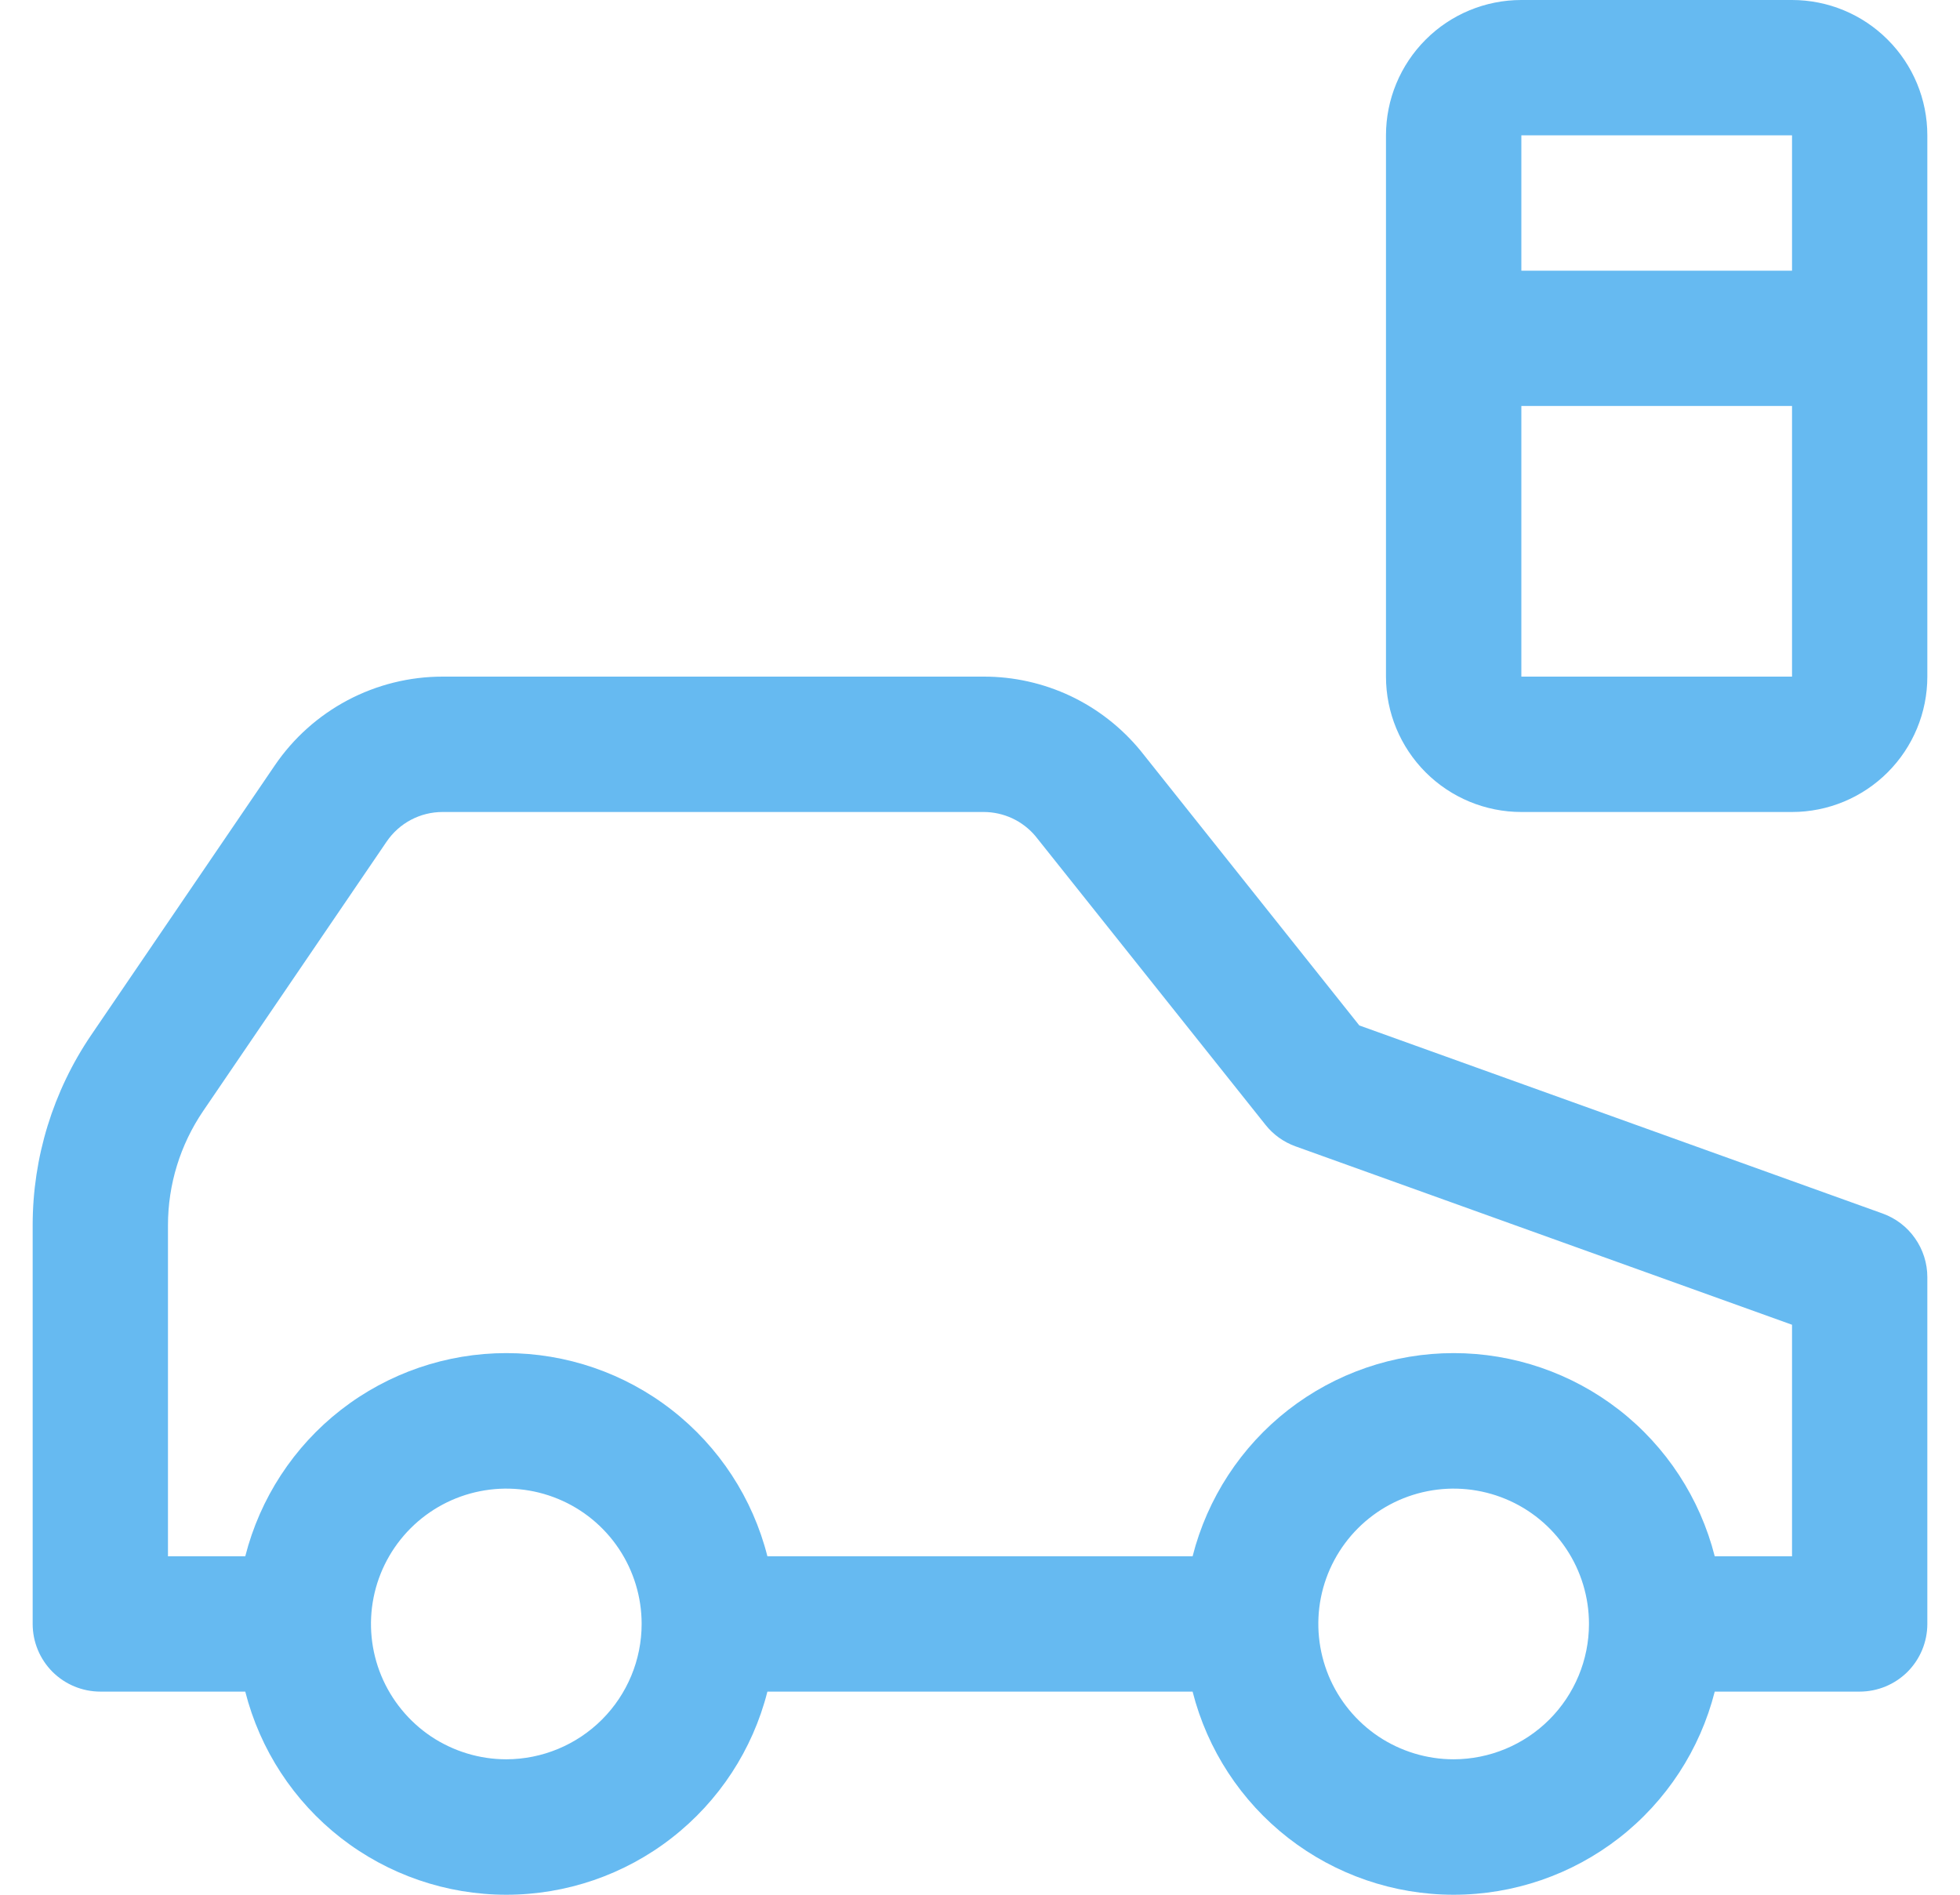 <svg width="30" height="29" viewBox="0 0 30 29" fill="none" xmlns="http://www.w3.org/2000/svg">
<path d="M28.814 18.573L20.806 15.695L17.459 11.492C17.168 11.137 16.801 10.85 16.386 10.653C15.97 10.457 15.516 10.355 15.056 10.356H6.774C6.268 10.356 5.769 10.48 5.321 10.717C4.874 10.954 4.491 11.296 4.206 11.715L1.397 15.84C0.813 16.699 0.5 17.713 0.5 18.752V24.855C0.5 25.13 0.609 25.393 0.803 25.588C0.998 25.782 1.261 25.891 1.536 25.891H3.754C3.98 26.78 4.495 27.568 5.218 28.131C5.942 28.694 6.833 29 7.75 29C8.667 29 9.558 28.694 10.281 28.131C11.005 27.568 11.521 26.78 11.746 25.891H18.254C18.48 26.78 18.995 27.568 19.718 28.131C20.442 28.694 21.333 29 22.25 29C23.167 29 24.058 28.694 24.782 28.131C25.505 27.568 26.02 26.78 26.246 25.891H28.464C28.739 25.891 29.002 25.782 29.197 25.588C29.391 25.393 29.5 25.13 29.5 24.855V19.548C29.5 19.334 29.434 19.126 29.311 18.952C29.189 18.777 29.015 18.645 28.814 18.573ZM7.75 26.927C7.34 26.927 6.94 26.805 6.599 26.578C6.259 26.35 5.993 26.026 5.836 25.648C5.679 25.269 5.638 24.853 5.718 24.451C5.798 24.049 5.996 23.68 6.285 23.391C6.575 23.101 6.944 22.904 7.346 22.824C7.748 22.744 8.164 22.785 8.543 22.942C8.921 23.098 9.245 23.364 9.472 23.704C9.7 24.045 9.821 24.446 9.821 24.855C9.821 25.404 9.602 25.931 9.214 26.319C8.826 26.707 8.299 26.926 7.75 26.927ZM22.25 26.927C21.84 26.927 21.44 26.805 21.099 26.578C20.759 26.35 20.493 26.026 20.336 25.648C20.18 25.269 20.138 24.853 20.218 24.451C20.298 24.049 20.496 23.68 20.785 23.391C21.075 23.101 21.444 22.904 21.846 22.824C22.248 22.744 22.664 22.785 23.043 22.942C23.421 23.098 23.745 23.364 23.972 23.704C24.2 24.045 24.321 24.446 24.321 24.855C24.321 25.404 24.102 25.931 23.714 26.319C23.326 26.707 22.799 26.926 22.25 26.927ZM27.429 23.82H26.246C26.02 22.931 25.505 22.142 24.782 21.579C24.058 21.016 23.167 20.71 22.25 20.71C21.333 20.71 20.442 21.016 19.718 21.579C18.995 22.142 18.48 22.931 18.254 23.82H11.746C11.521 22.931 11.005 22.142 10.281 21.579C9.558 21.016 8.667 20.71 7.75 20.71C6.833 20.71 5.942 21.016 5.218 21.579C4.495 22.142 3.98 22.931 3.754 23.82H2.571V18.752C2.571 18.129 2.759 17.52 3.11 17.004L5.918 12.881C6.013 12.742 6.14 12.627 6.29 12.548C6.439 12.469 6.605 12.428 6.774 12.428H15.056C15.207 12.428 15.355 12.461 15.492 12.524C15.629 12.588 15.75 12.68 15.847 12.795L19.369 17.215C19.488 17.366 19.648 17.48 19.828 17.545L27.429 20.276V23.82ZM27.429 0H23.286C22.736 0 22.209 0.218 21.821 0.607C21.433 0.995 21.214 1.522 21.214 2.071V10.356C21.214 10.906 21.433 11.432 21.821 11.821C22.209 12.209 22.736 12.428 23.286 12.428H27.429C27.978 12.428 28.505 12.209 28.893 11.821C29.282 11.432 29.5 10.906 29.5 10.356V2.071C29.5 1.522 29.282 0.995 28.893 0.607C28.505 0.218 27.978 0 27.429 0ZM27.429 2.071V4.143H23.286V2.071H27.429ZM23.286 10.356V6.214H27.429V10.356H23.286Z" fill="#66BAF1"/>
</svg>
